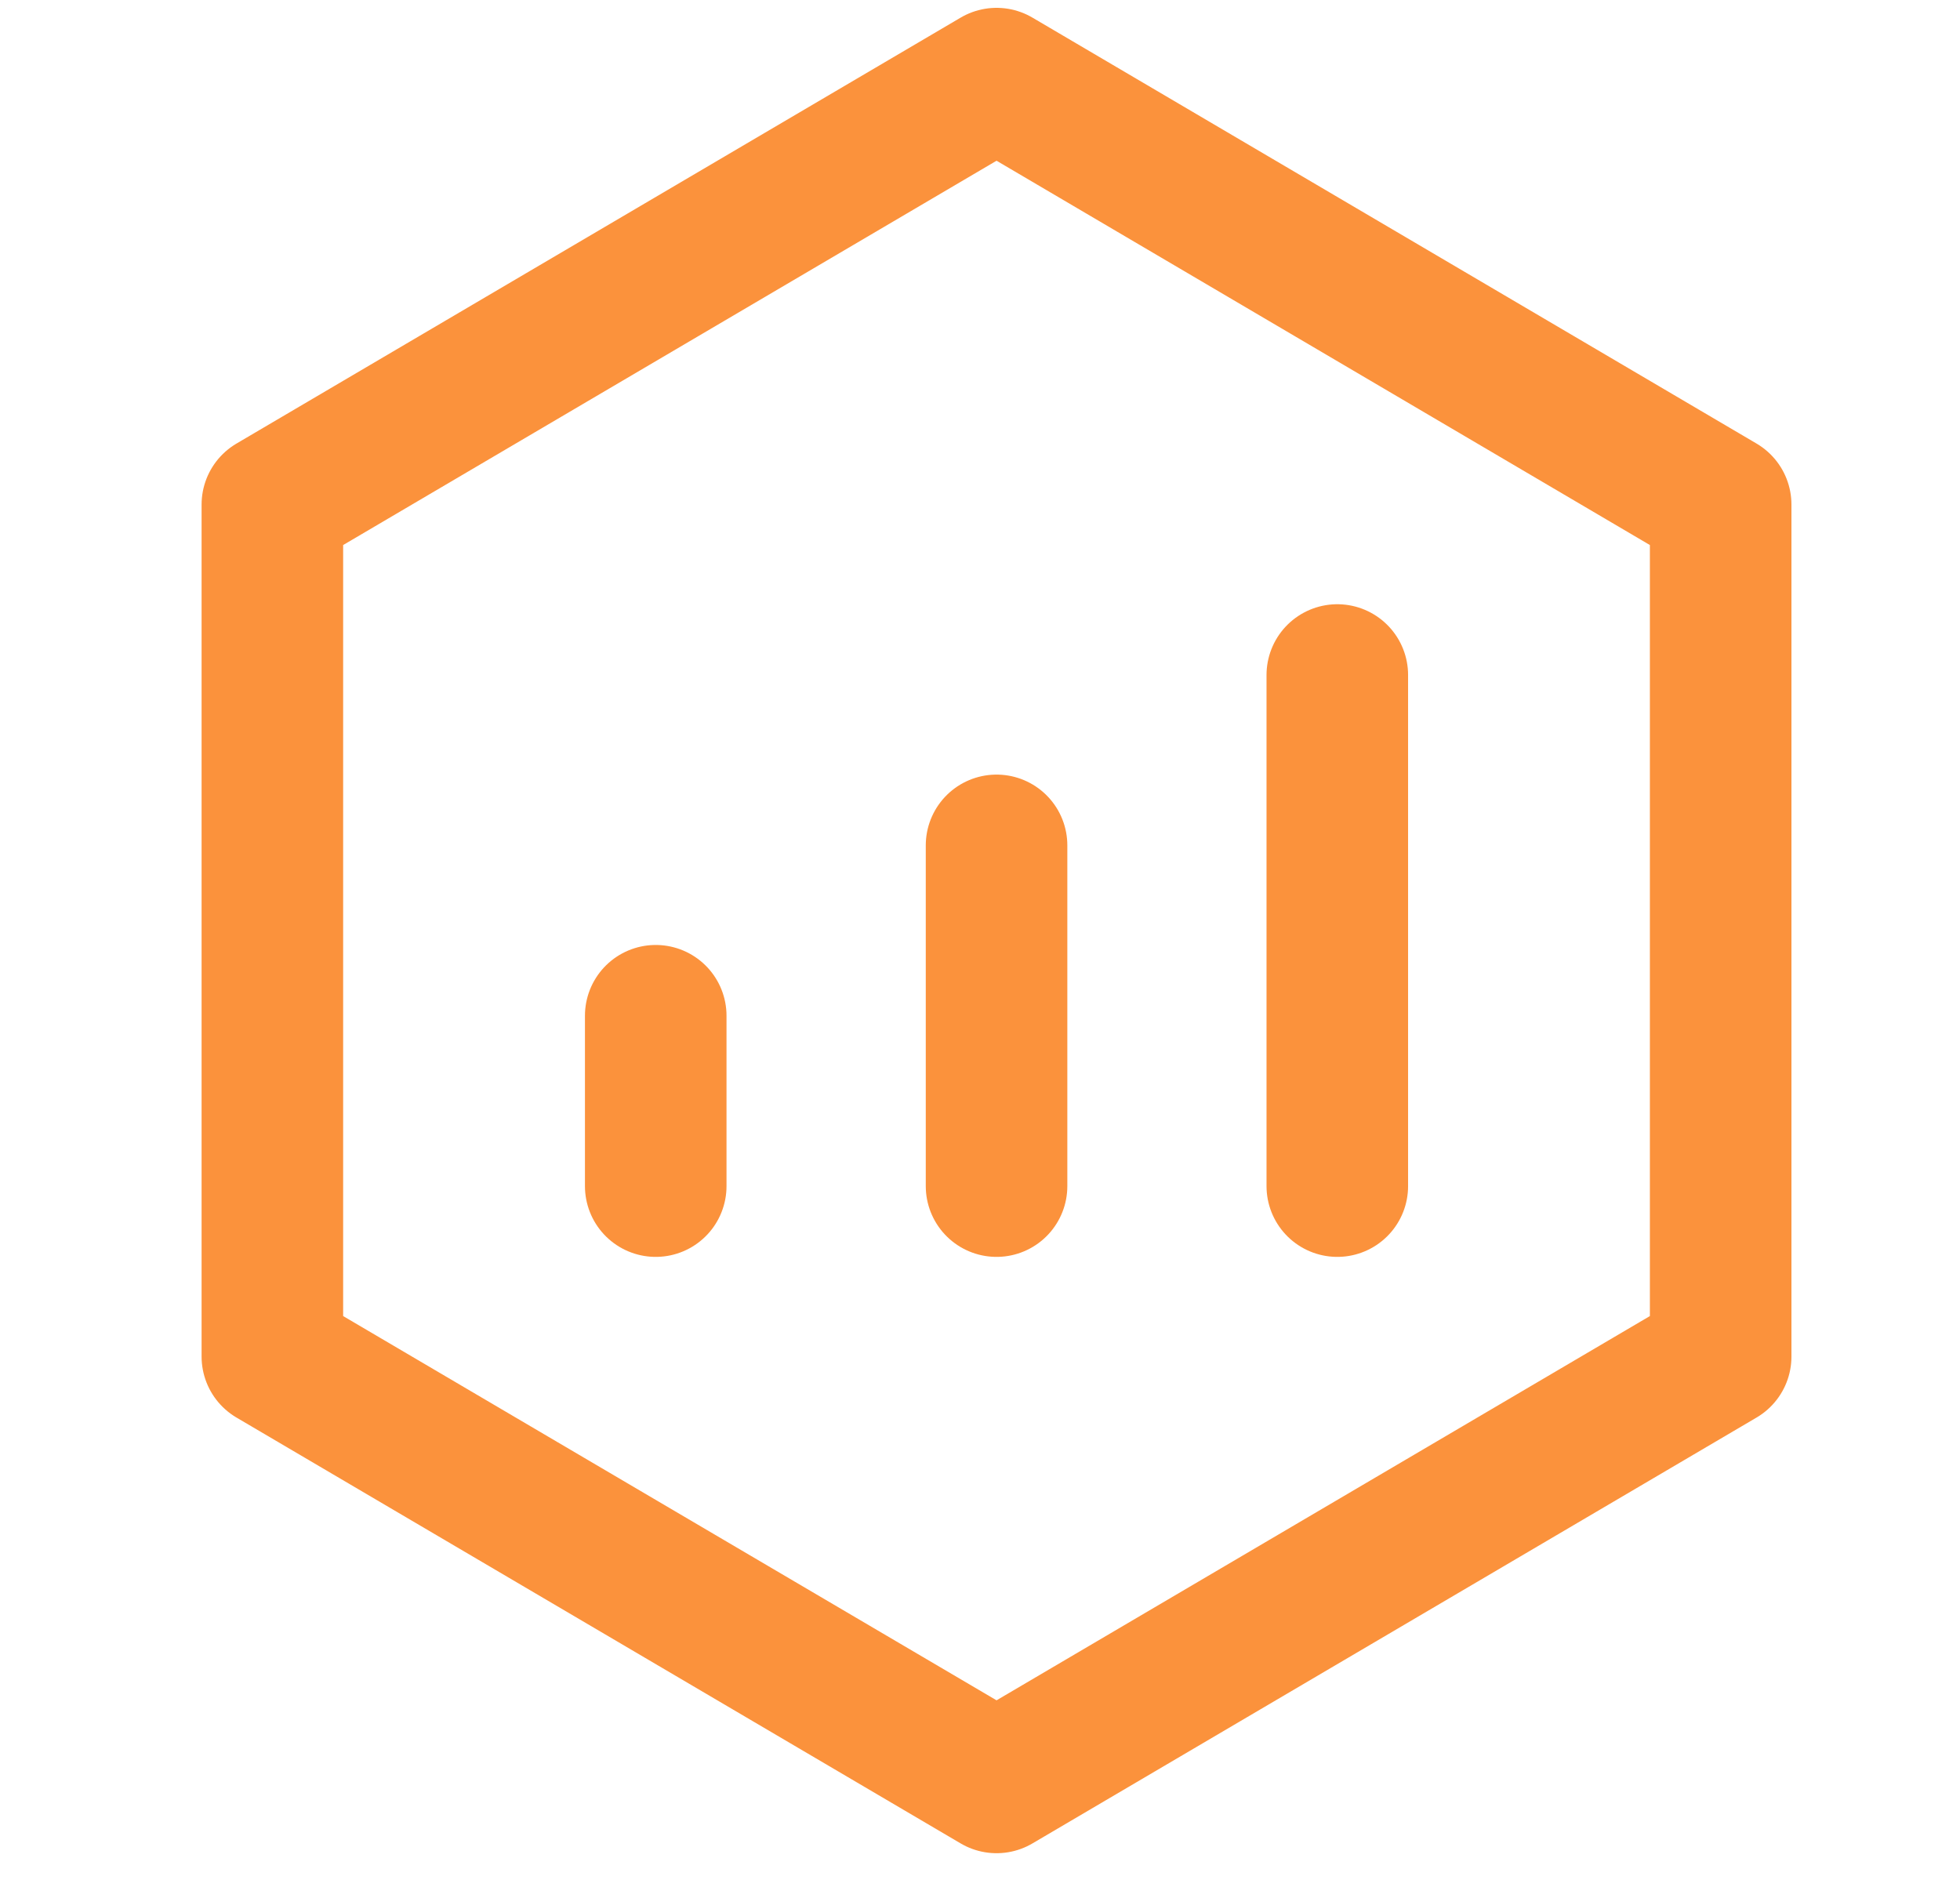 <svg width="27" height="26" viewBox="0 0 27 26" fill="none" xmlns="http://www.w3.org/2000/svg">
<g style="mix-blend-mode:darken">
<rect x="0.502" width="26" height="26"/>
</g>
<path d="M23.703 6.951L13.728 1.083L3.752 6.951V18.688L13.728 24.555L23.703 18.688V6.951Z" stroke="#fb923c" stroke-width="1.95" stroke-linejoin="round"/>
<path d="M9.033 13.993V16.34M13.728 11.646V16.34V11.646ZM18.422 9.299V16.34V9.299Z" stroke="#fb923c" stroke-width="1.95" stroke-linecap="round" stroke-linejoin="round"/>
</svg>
